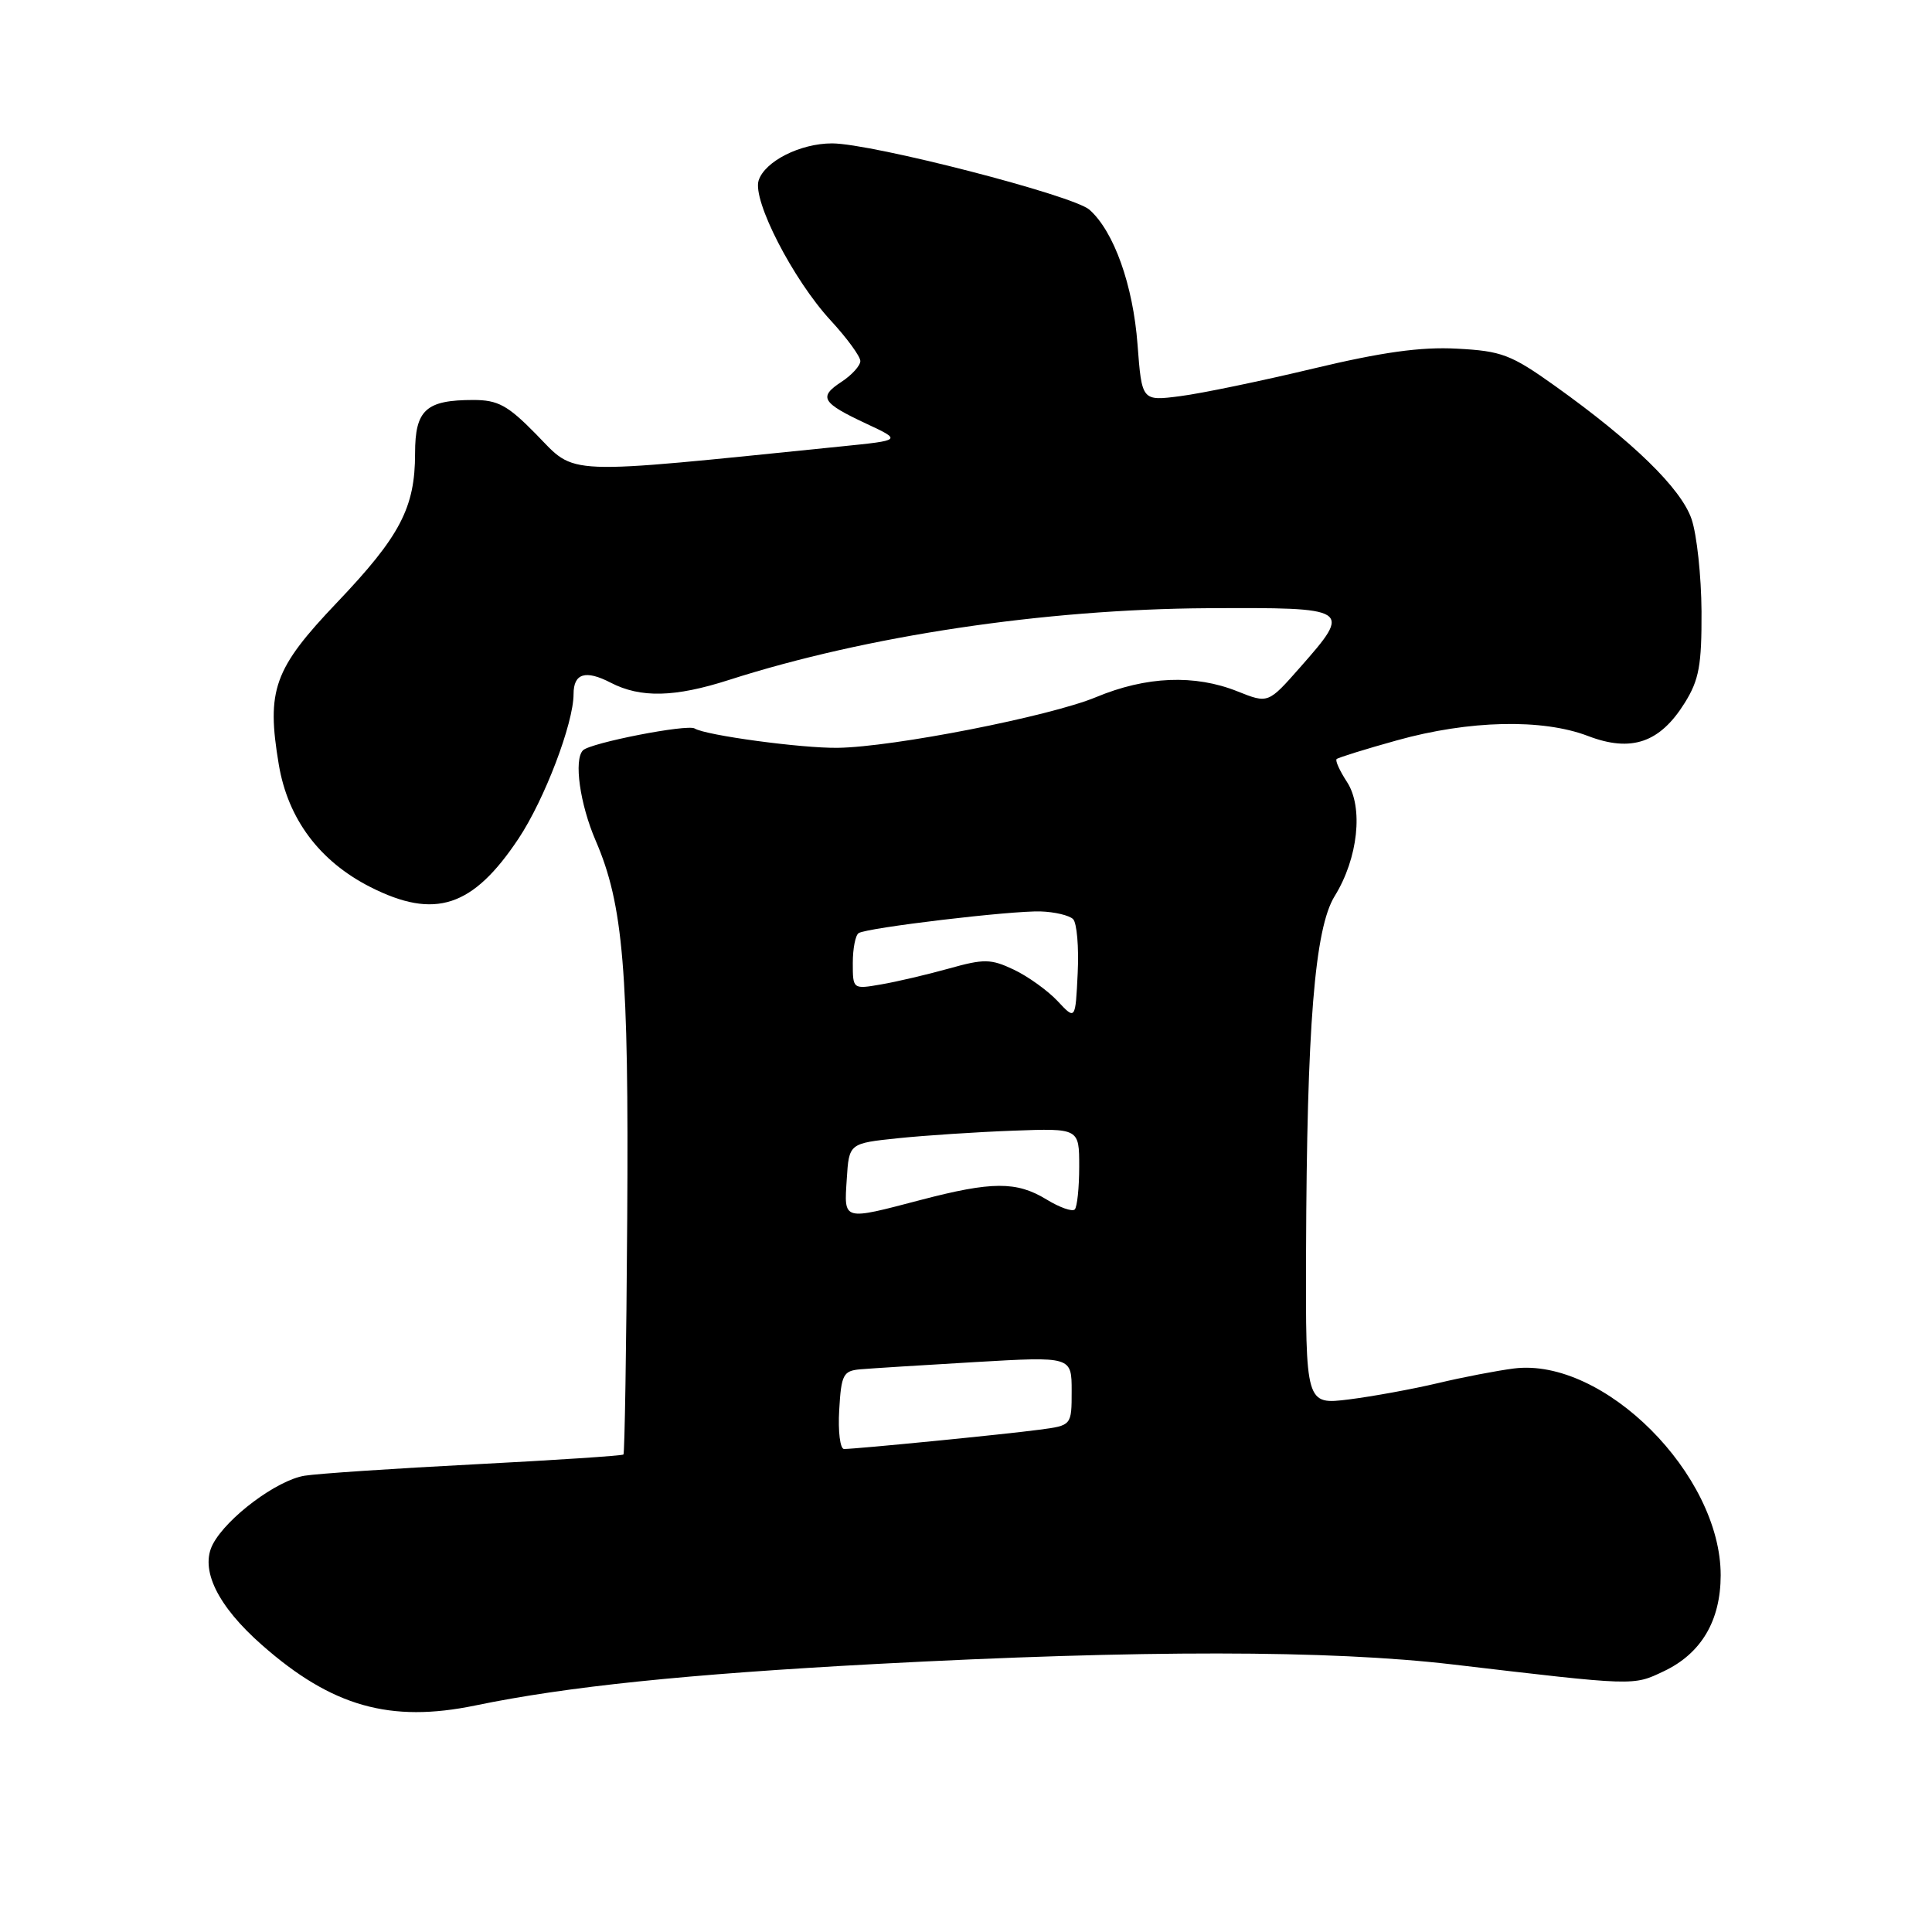 <?xml version="1.0" encoding="UTF-8" standalone="no"?>
<!DOCTYPE svg PUBLIC "-//W3C//DTD SVG 1.1//EN" "http://www.w3.org/Graphics/SVG/1.1/DTD/svg11.dtd" >
<svg xmlns="http://www.w3.org/2000/svg" xmlns:xlink="http://www.w3.org/1999/xlink" version="1.1" viewBox="0 0 256 256">
 <g >
 <path fill="currentColor"
d=" M 63.00 225.98 C 75.13 223.47 90.94 221.84 116.00 220.49 C 151.26 218.61 176.15 218.63 192.50 220.55 C 216.78 223.41 216.37 223.39 220.46 221.45 C 225.42 219.10 227.99 214.76 228.00 208.74 C 228.01 195.37 212.49 179.85 200.61 181.33 C 198.35 181.62 193.80 182.49 190.50 183.28 C 187.20 184.06 181.91 185.03 178.75 185.43 C 173.00 186.14 173.00 186.14 173.06 165.82 C 173.16 135.96 174.20 123.03 176.85 118.74 C 179.96 113.72 180.68 106.97 178.48 103.61 C 177.52 102.14 176.90 100.78 177.11 100.58 C 177.33 100.38 180.92 99.26 185.10 98.10 C 194.66 95.43 204.37 95.21 210.41 97.52 C 216.16 99.72 219.95 98.42 223.24 93.13 C 225.14 90.08 225.49 88.13 225.46 81.00 C 225.43 76.33 224.84 70.83 224.14 68.78 C 222.75 64.72 216.40 58.53 206.05 51.14 C 200.22 46.98 198.98 46.51 193.05 46.20 C 188.27 45.94 183.12 46.66 174.00 48.84 C 167.12 50.49 159.20 52.13 156.40 52.49 C 151.30 53.15 151.30 53.15 150.73 45.66 C 150.14 37.78 147.60 30.66 144.36 27.79 C 142.21 25.88 115.50 19.00 110.25 19.00 C 106.03 19.00 101.33 21.38 100.52 23.92 C 99.69 26.56 105.08 37.05 110.06 42.45 C 112.23 44.80 114.00 47.23 114.00 47.84 C 114.00 48.45 112.88 49.69 111.51 50.59 C 108.42 52.61 108.87 53.37 114.79 56.14 C 119.50 58.34 119.50 58.34 111.50 59.15 C 73.94 62.96 76.46 63.07 71.00 57.50 C 67.28 53.71 65.98 53.00 62.73 53.00 C 56.43 53.00 55.00 54.31 55.00 60.07 C 55.00 67.27 53.02 71.05 44.66 79.83 C 36.28 88.63 35.28 91.41 36.94 101.30 C 38.15 108.52 42.34 114.12 49.08 117.54 C 57.63 121.87 62.66 120.22 68.72 111.10 C 72.16 105.92 76.00 95.83 76.00 91.97 C 76.00 89.22 77.58 88.73 80.92 90.46 C 84.88 92.51 89.42 92.40 96.58 90.10 C 114.81 84.25 138.36 80.72 160.00 80.59 C 179.06 80.49 179.19 80.57 172.27 88.43 C 168.04 93.23 168.04 93.23 164.00 91.62 C 158.32 89.34 151.89 89.60 145.22 92.38 C 139.07 94.93 118.37 98.99 111.00 99.09 C 106.24 99.16 93.52 97.44 92.05 96.53 C 91.07 95.92 78.24 98.43 77.25 99.42 C 76.01 100.66 76.84 106.55 78.93 111.39 C 82.59 119.85 83.33 128.64 83.11 161.46 C 83.00 178.49 82.77 192.56 82.61 192.73 C 82.44 192.89 73.57 193.48 62.90 194.03 C 52.23 194.58 42.08 195.26 40.36 195.54 C 36.70 196.13 30.08 201.07 28.21 204.60 C 26.45 207.93 28.80 212.78 34.72 217.98 C 43.97 226.13 51.71 228.32 63.00 225.98 Z  M 111.20 186.83 C 111.47 182.13 111.73 181.64 114.00 181.44 C 115.38 181.32 122.24 180.89 129.25 180.48 C 142.00 179.74 142.00 179.74 142.00 184.31 C 142.00 188.88 142.00 188.88 137.75 189.44 C 133.24 190.05 113.44 192.00 111.84 192.00 C 111.32 192.00 111.03 189.67 111.20 186.83 Z  M 112.20 156.25 C 112.50 151.50 112.50 151.50 119.00 150.82 C 122.58 150.45 129.44 150.00 134.25 149.82 C 143.00 149.50 143.00 149.50 143.00 154.58 C 143.00 157.38 142.73 159.93 142.41 160.26 C 142.08 160.59 140.39 159.99 138.66 158.93 C 134.69 156.51 131.43 156.53 122.00 159.00 C 111.59 161.73 111.84 161.80 112.20 156.25 Z  M 140.13 132.64 C 138.82 131.25 136.22 129.38 134.35 128.49 C 131.29 127.04 130.40 127.03 125.72 128.34 C 122.85 129.14 118.81 130.09 116.75 130.44 C 113.01 131.09 113.00 131.08 113.00 127.60 C 113.00 125.69 113.35 123.90 113.78 123.64 C 114.94 122.92 134.00 120.65 137.89 120.77 C 139.75 120.83 141.69 121.29 142.19 121.79 C 142.69 122.29 142.97 125.51 142.80 128.94 C 142.50 135.18 142.50 135.18 140.13 132.64 Z "/>
</g>
</svg>